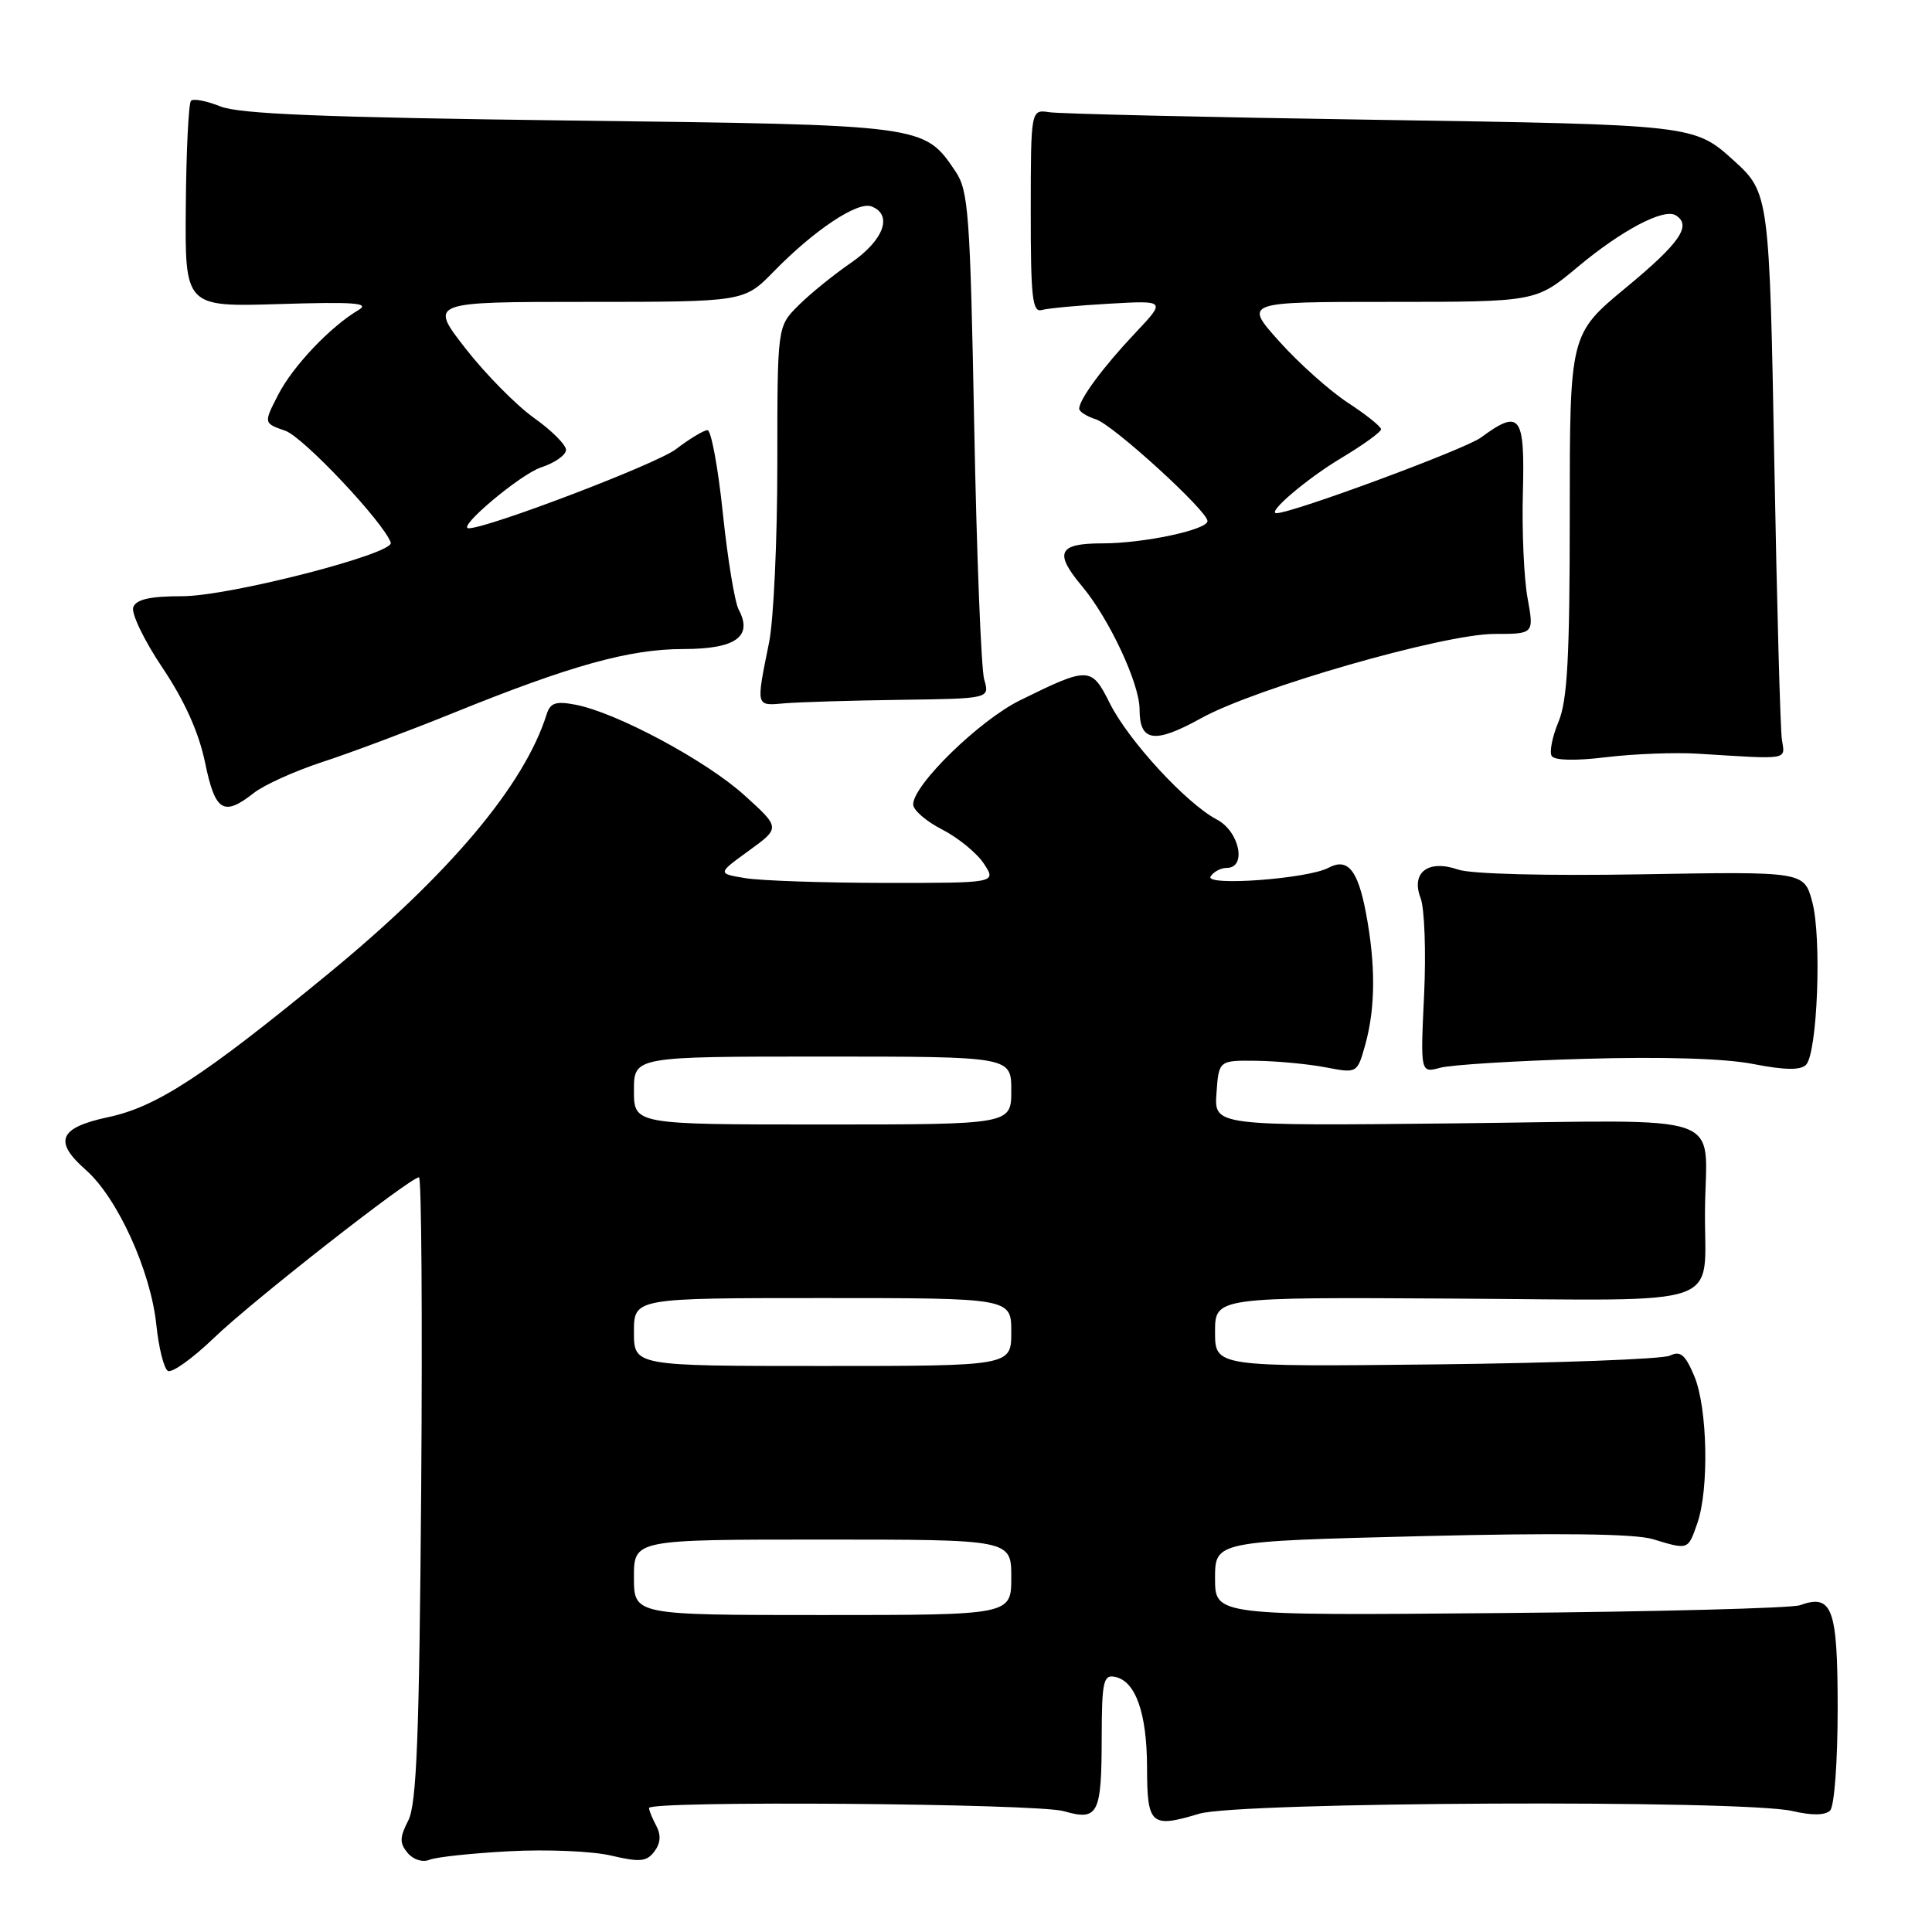 <?xml version="1.0" encoding="UTF-8" standalone="no"?>
<!DOCTYPE svg PUBLIC "-//W3C//DTD SVG 1.1//EN" "http://www.w3.org/Graphics/SVG/1.1/DTD/svg11.dtd" >
<svg xmlns="http://www.w3.org/2000/svg" xmlns:xlink="http://www.w3.org/1999/xlink" version="1.1" viewBox="0 0 256 256">
 <g >
 <path fill="currentColor"
d=" M 67.50 245.30 C 72.45 245.03 78.53 245.29 81.00 245.88 C 84.80 246.77 85.69 246.68 86.71 245.33 C 87.53 244.24 87.61 243.15 86.96 241.93 C 86.43 240.94 86.00 239.88 86.00 239.57 C 86.00 238.57 137.38 238.96 140.96 239.99 C 145.52 241.30 145.97 240.42 145.98 230.18 C 146.00 222.84 146.20 221.89 147.72 222.19 C 150.46 222.71 151.97 226.96 151.99 234.17 C 152.00 241.82 152.49 242.26 158.90 240.33 C 164.15 238.75 230.91 238.45 237.50 239.97 C 240.09 240.58 241.85 240.55 242.50 239.90 C 243.06 239.34 243.50 233.41 243.50 226.41 C 243.50 213.07 242.80 211.15 238.50 212.70 C 237.40 213.09 219.51 213.56 198.75 213.74 C 161.00 214.07 161.00 214.07 161.00 209.15 C 161.00 204.23 161.00 204.23 188.25 203.55 C 206.50 203.10 216.65 203.23 218.99 203.94 C 223.74 205.38 223.66 205.41 224.90 201.85 C 226.48 197.34 226.26 186.55 224.51 182.36 C 223.30 179.48 222.67 178.95 221.26 179.63 C 220.29 180.09 206.34 180.61 190.25 180.79 C 161.00 181.11 161.00 181.11 161.00 176.49 C 161.00 171.88 161.00 171.88 192.69 172.07 C 229.32 172.29 225.82 173.51 225.92 160.50 C 226.01 147.09 229.86 148.45 192.89 148.85 C 160.88 149.19 160.88 149.19 161.19 144.85 C 161.50 140.50 161.50 140.50 166.50 140.56 C 169.25 140.60 173.38 140.99 175.67 141.43 C 179.84 142.23 179.84 142.23 180.92 138.37 C 182.26 133.51 182.29 127.79 180.99 120.94 C 179.91 115.24 178.56 113.63 176.02 114.99 C 173.30 116.45 159.60 117.46 160.41 116.14 C 160.80 115.51 161.77 115.00 162.56 115.00 C 165.23 115.00 164.25 110.18 161.25 108.60 C 157.21 106.48 149.53 98.14 147.06 93.20 C 144.62 88.31 144.28 88.30 135.15 92.80 C 129.80 95.43 121.00 104.00 121.00 106.59 C 121.00 107.34 122.73 108.84 124.85 109.92 C 126.96 111.00 129.45 113.04 130.37 114.44 C 132.05 117.00 132.05 117.00 117.27 116.99 C 109.15 116.98 100.82 116.70 98.77 116.36 C 95.05 115.75 95.05 115.75 99.23 112.72 C 103.41 109.69 103.41 109.69 98.62 105.36 C 93.57 100.79 81.70 94.42 76.27 93.38 C 73.66 92.88 72.92 93.12 72.44 94.63 C 69.48 104.06 59.54 115.86 43.41 129.10 C 26.89 142.66 20.73 146.67 14.33 148.03 C 7.81 149.42 7.05 151.22 11.37 155.02 C 15.56 158.70 19.98 168.41 20.72 175.58 C 21.03 178.59 21.72 181.32 22.24 181.65 C 22.77 181.97 25.51 180.01 28.35 177.28 C 33.43 172.39 54.36 156.00 55.52 156.00 C 55.85 156.00 55.98 174.56 55.81 197.25 C 55.56 230.05 55.21 239.06 54.10 241.22 C 52.95 243.47 52.93 244.22 54.01 245.52 C 54.77 246.42 55.99 246.81 56.91 246.43 C 57.78 246.07 62.55 245.56 67.50 245.30 Z  M 209.96 140.30 C 220.39 140.00 228.58 140.25 232.33 140.99 C 236.48 141.80 238.57 141.83 239.30 141.10 C 240.82 139.58 241.41 124.22 240.13 119.49 C 239.05 115.48 239.05 115.48 217.56 115.85 C 204.90 116.07 194.91 115.81 193.23 115.23 C 189.25 113.84 186.92 115.60 188.24 119.01 C 188.76 120.38 188.97 126.16 188.70 131.85 C 188.21 142.19 188.21 142.19 190.85 141.48 C 192.31 141.09 200.91 140.56 209.96 140.30 Z  M 33.65 105.06 C 35.00 104.00 39.12 102.14 42.80 100.94 C 46.49 99.74 54.24 96.83 60.04 94.48 C 75.64 88.16 83.41 86.00 90.56 86.00 C 97.48 86.00 99.79 84.35 97.88 80.78 C 97.36 79.80 96.41 74.05 95.78 68.00 C 95.15 61.95 94.23 57.00 93.75 57.00 C 93.26 57.00 91.37 58.14 89.55 59.53 C 87.00 61.48 64.65 70.00 62.10 70.00 C 60.44 70.00 68.95 62.84 71.68 61.94 C 73.51 61.34 75.00 60.29 75.00 59.61 C 75.00 58.94 73.09 57.03 70.75 55.37 C 68.41 53.70 64.33 49.57 61.68 46.17 C 56.87 40.00 56.87 40.00 77.73 40.00 C 98.59 40.00 98.59 40.00 102.51 35.99 C 107.89 30.48 113.64 26.65 115.47 27.35 C 118.35 28.45 117.12 31.82 112.75 34.83 C 110.41 36.44 107.26 39.00 105.75 40.52 C 103.00 43.27 103.00 43.27 103.00 61.50 C 103.00 71.52 102.51 82.15 101.91 85.11 C 100.16 93.78 100.10 93.53 104.00 93.19 C 105.92 93.03 112.82 92.82 119.33 92.73 C 131.15 92.57 131.15 92.57 130.41 90.03 C 130.01 88.64 129.41 73.55 129.09 56.50 C 128.55 28.28 128.33 25.25 126.60 22.70 C 122.42 16.52 122.63 16.55 75.50 15.97 C 43.02 15.56 31.69 15.11 29.20 14.10 C 27.38 13.37 25.64 13.03 25.31 13.35 C 24.99 13.67 24.68 19.95 24.62 27.30 C 24.50 40.67 24.50 40.67 37.00 40.29 C 46.95 39.98 49.09 40.14 47.50 41.08 C 43.76 43.30 38.83 48.49 36.87 52.29 C 34.92 56.08 34.92 56.08 37.81 57.08 C 40.19 57.91 50.80 69.16 51.78 71.90 C 52.30 73.36 30.37 79.00 24.17 79.00 C 19.90 79.00 18.06 79.41 17.66 80.45 C 17.35 81.24 19.09 84.85 21.52 88.47 C 24.47 92.87 26.34 97.04 27.17 101.03 C 28.51 107.55 29.61 108.24 33.65 105.06 Z  M 225.00 99.87 C 237.22 100.63 236.54 100.75 236.11 98.00 C 235.90 96.62 235.45 80.20 235.11 61.50 C 234.47 26.10 234.40 25.51 229.84 21.37 C 224.48 16.51 224.71 16.53 182.00 15.87 C 159.72 15.53 140.40 15.08 139.05 14.87 C 136.59 14.50 136.59 14.50 136.58 28.00 C 136.57 39.39 136.80 41.43 138.03 41.08 C 138.84 40.85 142.88 40.47 147.00 40.24 C 154.50 39.81 154.50 39.81 150.40 44.15 C 146.16 48.64 143.00 52.92 143.00 54.16 C 143.00 54.55 144.01 55.18 145.23 55.57 C 147.49 56.29 160.00 67.70 160.00 69.04 C 160.00 70.20 151.54 72.00 146.06 72.00 C 140.22 72.00 139.64 73.22 143.37 77.67 C 146.99 82.00 151.00 90.58 151.00 94.00 C 151.00 98.31 152.97 98.59 159.15 95.17 C 166.36 91.17 191.31 84.00 198.01 84.00 C 203.27 84.00 203.27 84.00 202.41 79.25 C 201.93 76.64 201.65 70.34 201.79 65.25 C 202.06 54.98 201.43 54.15 196.21 57.99 C 194.10 59.54 171.23 68.00 169.14 68.00 C 167.79 68.00 173.17 63.41 177.73 60.69 C 180.63 58.95 183.00 57.24 183.00 56.88 C 183.00 56.53 181.03 54.95 178.61 53.37 C 176.20 51.79 172.11 48.14 169.52 45.25 C 164.81 40.00 164.81 40.00 184.16 40.00 C 203.51 40.00 203.51 40.00 209.01 35.41 C 214.85 30.52 220.47 27.55 222.04 28.53 C 224.21 29.86 222.62 32.18 215.50 38.07 C 208.00 44.27 208.00 44.27 208.00 68.17 C 208.00 87.10 207.69 92.81 206.51 95.64 C 205.69 97.60 205.28 99.65 205.61 100.17 C 205.97 100.77 208.76 100.83 212.85 100.33 C 216.51 99.89 221.97 99.68 225.00 99.87 Z  M 84.00 209.00 C 84.00 204.00 84.00 204.00 109.00 204.00 C 134.00 204.00 134.00 204.00 134.00 209.00 C 134.00 214.00 134.00 214.00 109.00 214.00 C 84.00 214.00 84.00 214.00 84.00 209.00 Z  M 84.00 176.50 C 84.00 172.00 84.00 172.00 109.00 172.00 C 134.00 172.00 134.00 172.00 134.00 176.50 C 134.00 181.00 134.00 181.00 109.00 181.00 C 84.00 181.00 84.00 181.00 84.00 176.50 Z  M 84.00 144.50 C 84.00 140.00 84.00 140.00 109.00 140.00 C 134.00 140.00 134.00 140.00 134.00 144.50 C 134.00 149.00 134.00 149.00 109.00 149.00 C 84.00 149.00 84.00 149.00 84.00 144.50 Z "/>
</g>
</svg>
